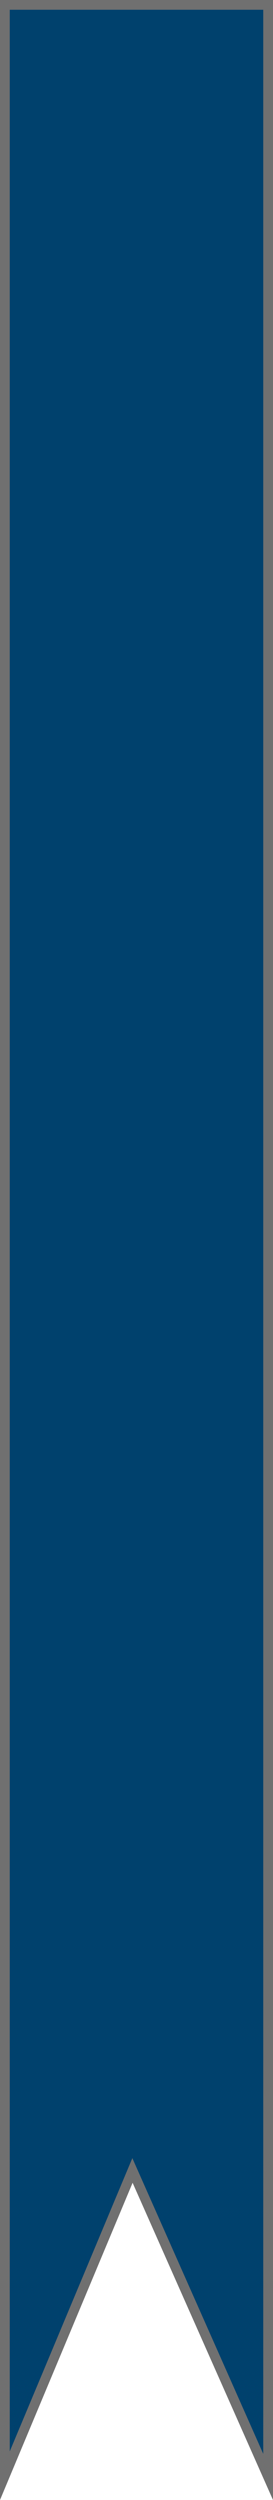 <svg xmlns="http://www.w3.org/2000/svg" width="28" height="256.2" viewBox="0 0 28 256.2">
  <g id="Path_551" data-name="Path 551" fill="#00416d">
    <path d="M 27.5 253.837 L 14.057 223.491 L 13.587 222.43 L 13.139 223.501 L 0.5 253.71 L 0.5 0.5 L 27.5 0.5 L 27.5 253.837 Z" stroke="none"/>
    <path d="M 1 1 L 1 251.219 L 12.677 223.308 L 13.574 221.165 L 14.514 223.289 L 27 251.474 L 27 1 L 1 1 M 0 0 L 28 0 L 28 256.2 L 13.6 223.694 L 0 256.2 L 0 0 Z" stroke="none" fill="#707070"/>
  </g>
</svg>
